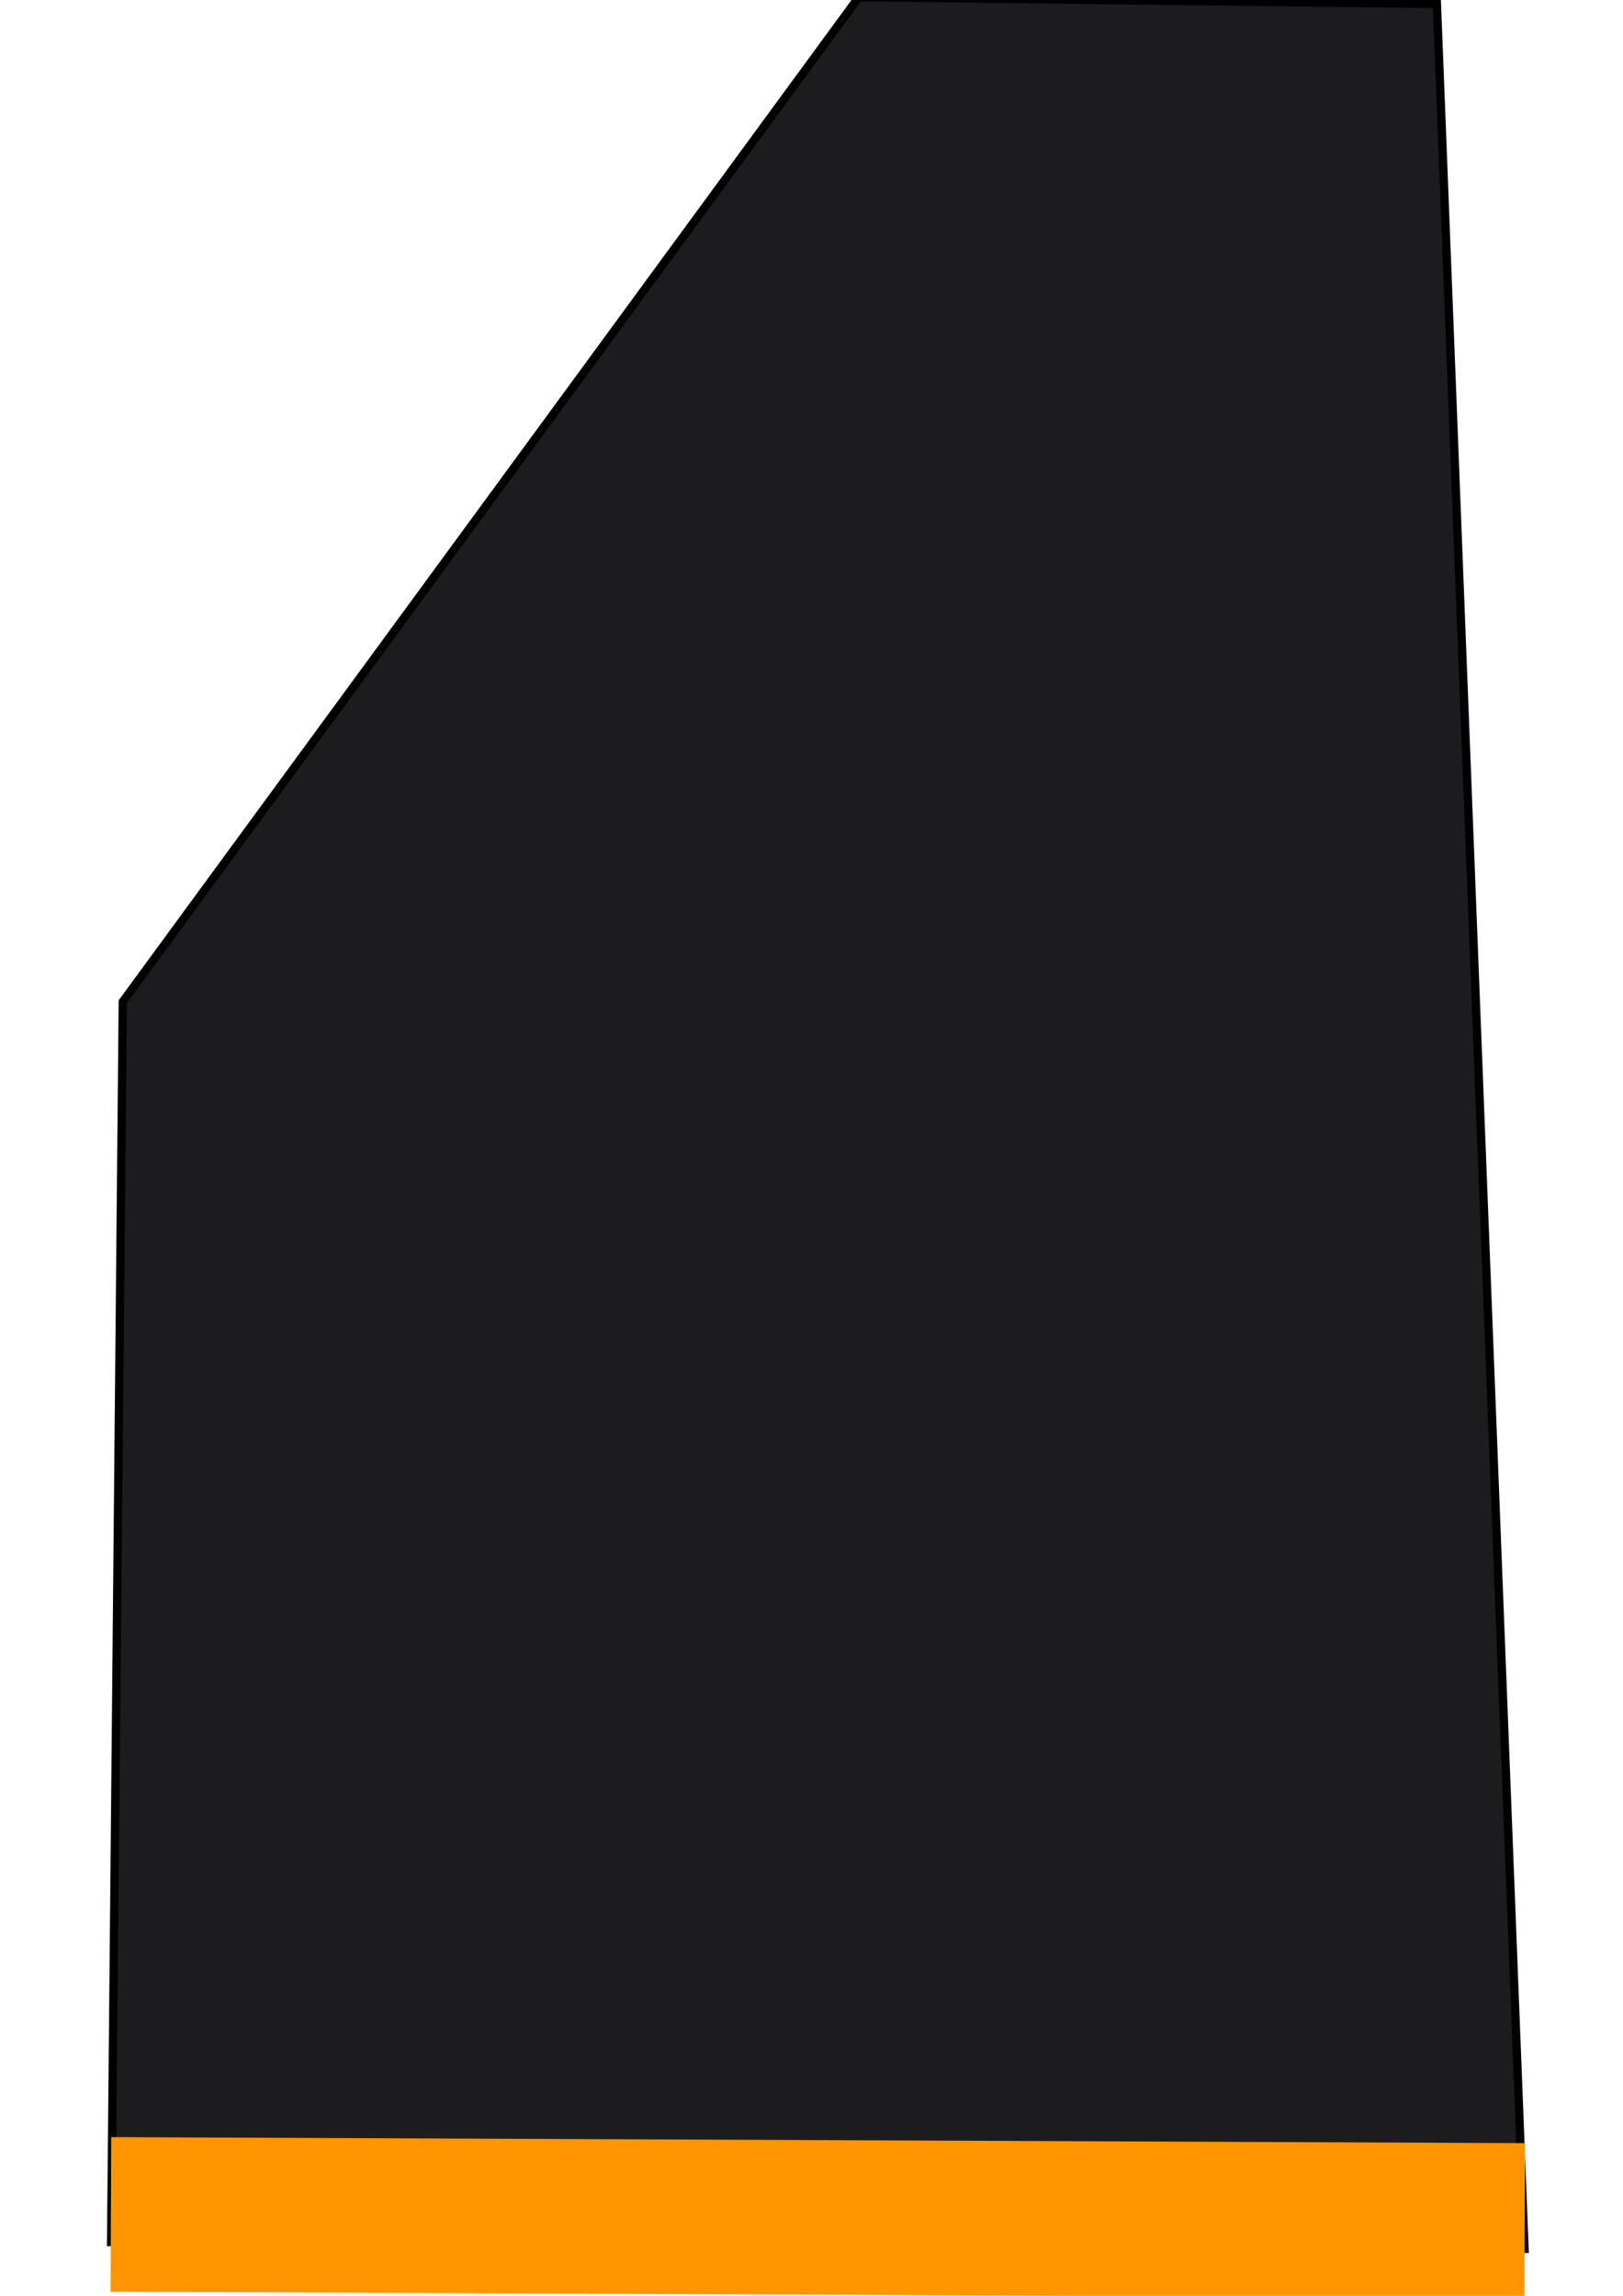 <?xml version="1.0" encoding="UTF-8" standalone="no"?>
<!-- Created with Inkscape (http://www.inkscape.org/) -->

<svg
   xmlns:dc="http://purl.org/dc/elements/1.1/"
   xmlns:cc="http://creativecommons.org/ns#"
   xmlns:rdf="http://www.w3.org/1999/02/22-rdf-syntax-ns#"
   xmlns:svg="http://www.w3.org/2000/svg"
   xmlns="http://www.w3.org/2000/svg"
   xmlns:sodipodi="http://sodipodi.sourceforge.net/DTD/sodipodi-0.dtd"
   xmlns:inkscape="http://www.inkscape.org/namespaces/inkscape"
   width="210mm"
   height="297mm"
   viewBox="0 0 210 297"
   version="1.1"
   id="svg8"
   inkscape:version="0.92.2 5c3e80d, 2017-08-06"
   sodipodi:docname="hal_shorts.svg"
   inkscape:export-filename="/Users/radcli14/Desktop/drubble/game/a/hal_shorts.png"
   inkscape:export-xdpi="6.9290686"
   inkscape:export-ydpi="6.9290686">
  <defs
     id="defs2" />
  <sodipodi:namedview
     id="base"
     pagecolor="#ffffff"
     bordercolor="#666666"
     borderopacity="1.0"
     inkscape:pageopacity="0.0"
     inkscape:pageshadow="2"
     inkscape:zoom="0.35"
     inkscape:cx="80.000006"
     inkscape:cy="560"
     inkscape:document-units="mm"
     inkscape:current-layer="layer1"
     showgrid="false"
     inkscape:window-width="1440"
     inkscape:window-height="790"
     inkscape:window-x="0"
     inkscape:window-y="1"
     inkscape:window-maximized="1" />
  <g
     inkscape:label="Layer 1"
     inkscape:groupmode="layer"
     id="layer1">
    <path
       style="fill:#1c1c1e;fill-opacity:1;fill-rule:evenodd;stroke:#000000;stroke-width:1.074;stroke-linecap:butt;stroke-linejoin:miter;stroke-miterlimit:4;stroke-dasharray:none;stroke-opacity:1"
       d="M 185.921,0.51 111.107,-0.362 15.888,129.582 14.377,290.05 197.257,290.922 Z"
       id="path9148"
       inkscape:connector-curvature="0" />
    <path
       style="fill:none;fill-rule:evenodd;stroke:#ff9500;stroke-width:20;stroke-linecap:butt;stroke-linejoin:miter;stroke-miterlimit:4;stroke-dasharray:none;stroke-opacity:1"
       d="M 197.287,287.248 14.347,286.471"
       id="path9169"
       inkscape:connector-curvature="0" />
  </g>
</svg>
